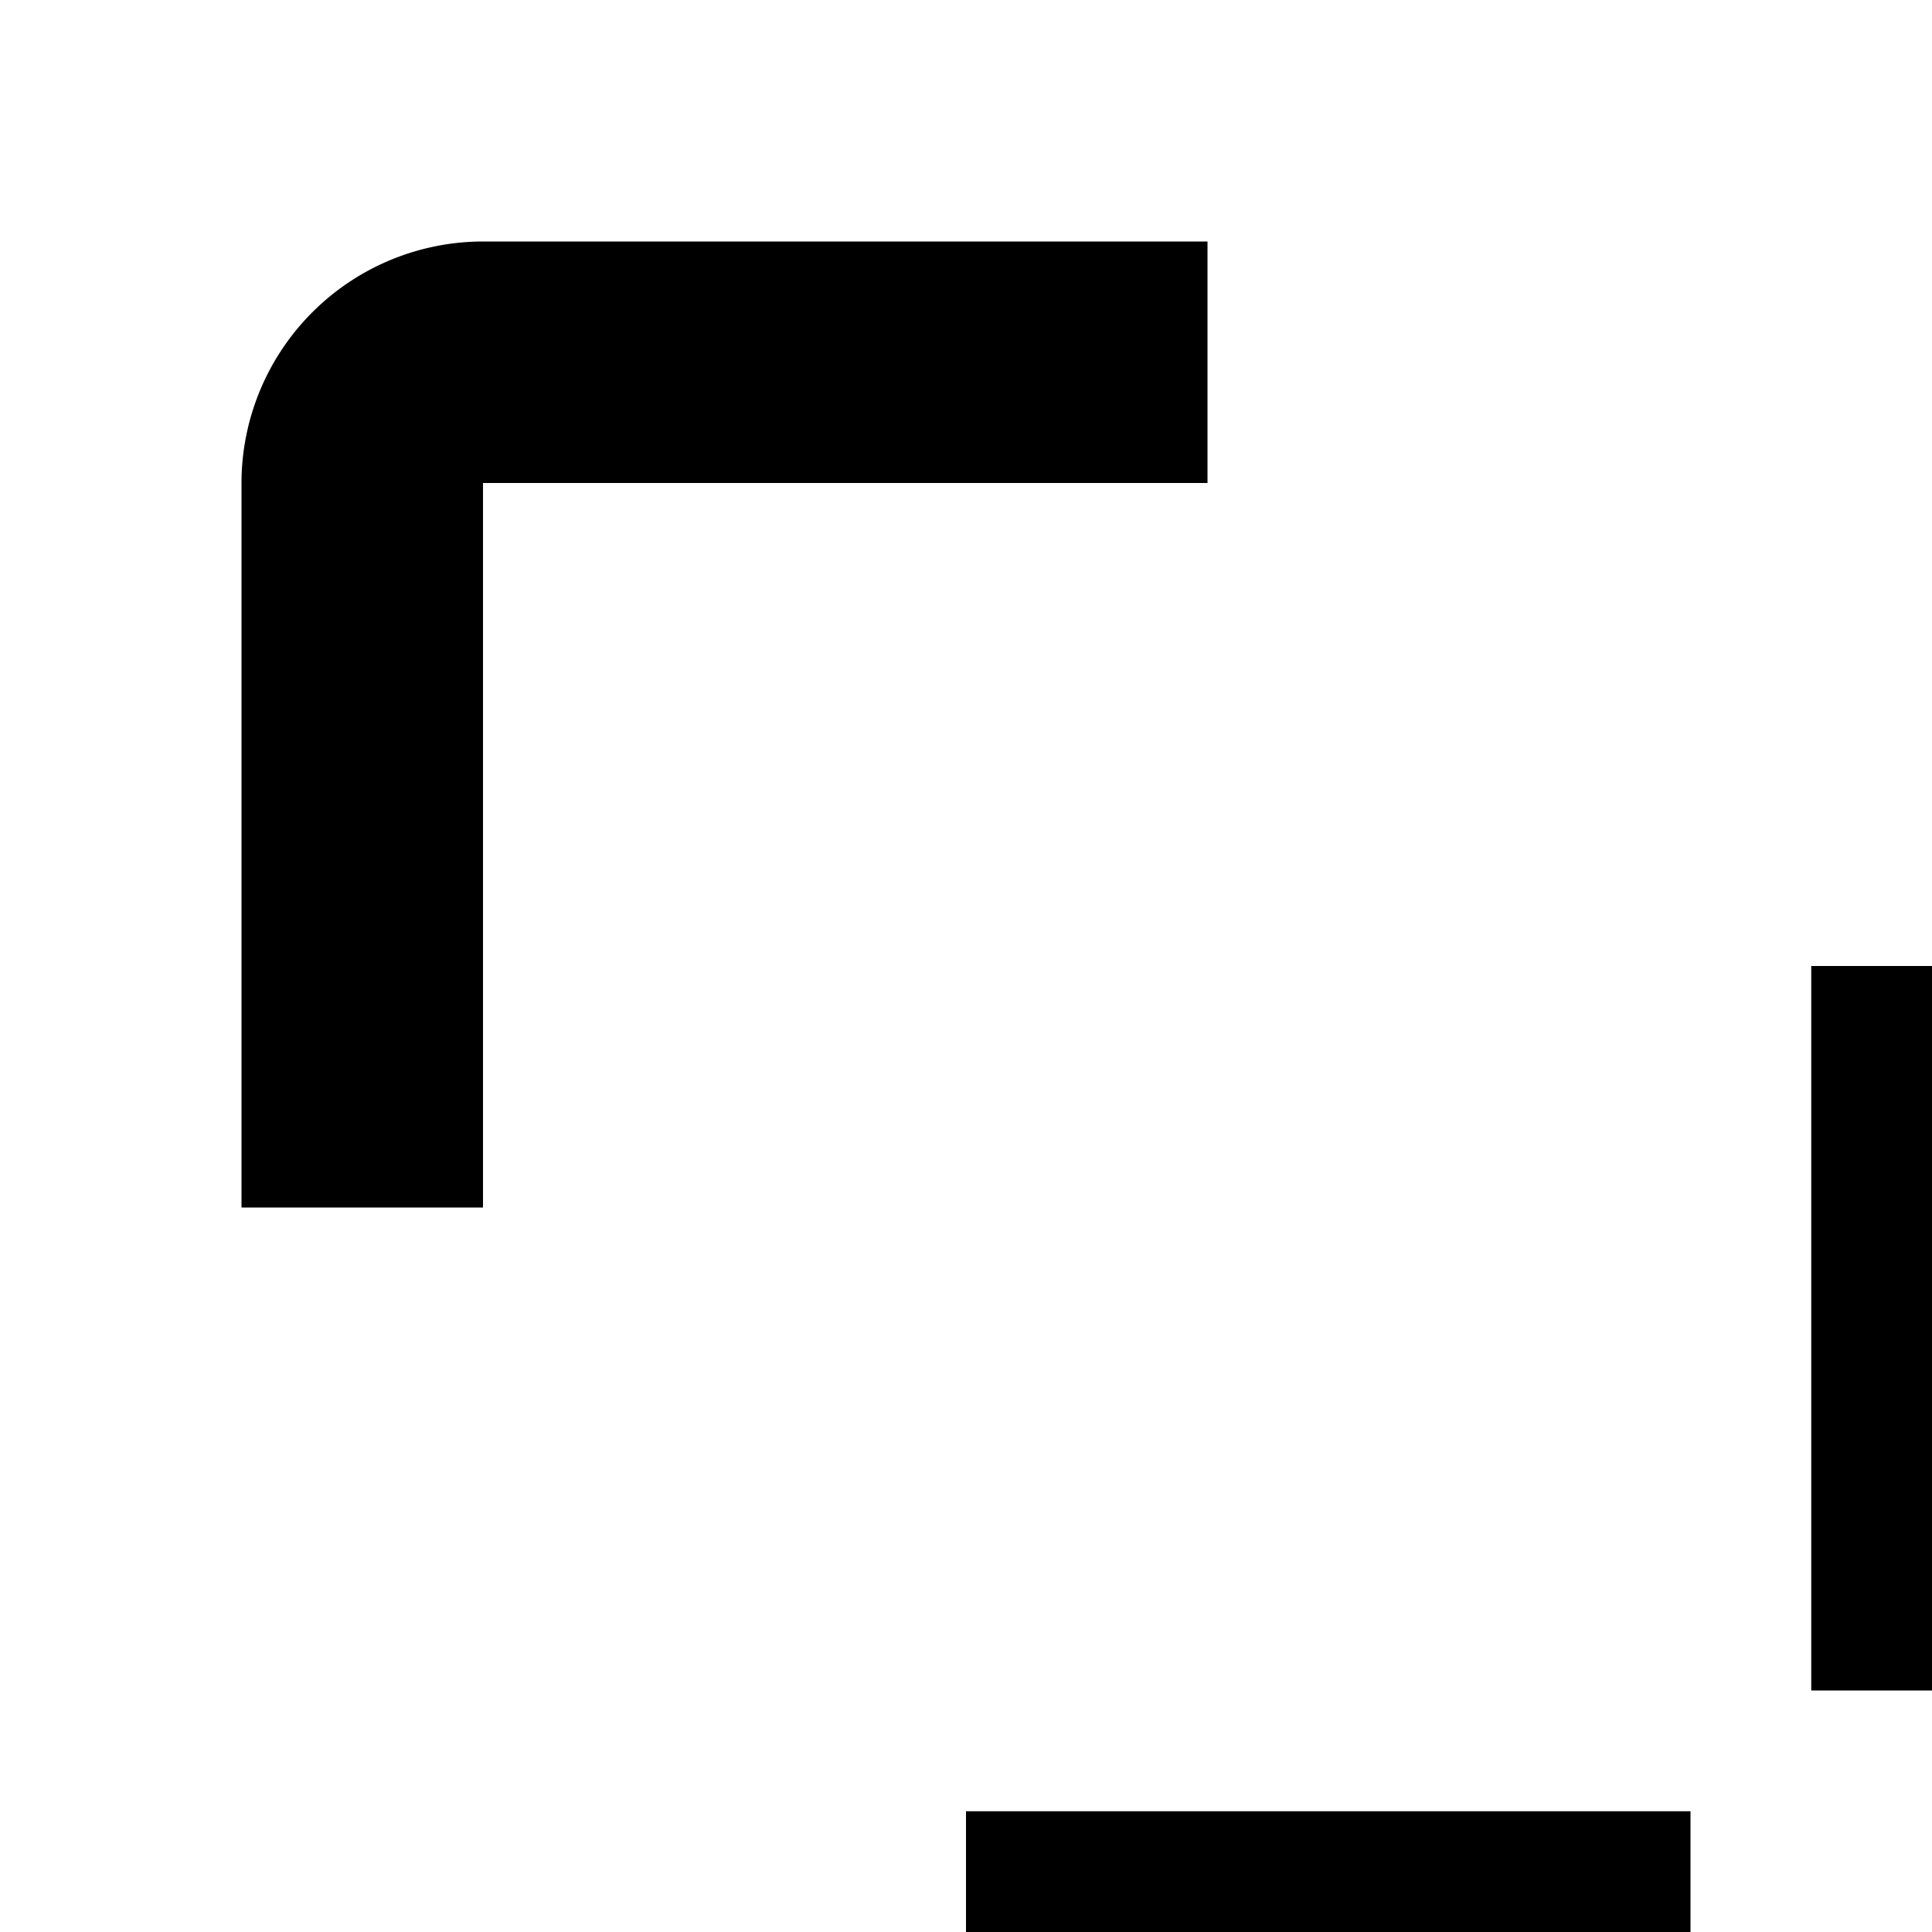 <svg id="icon"
  xmlns="http://www.w3.org/2000/svg" width="16" height="16" viewBox="0 0 16 16">
  <defs>
    <style>
      .cls-1 {
        fill: none;
      }
    </style>
  </defs>
  <rect x="15" y="8" width="2" height="6"/>
  <rect x="15" y="18" width="2" height="6"/>
  <rect x="18" y="15" width="6" height="2"/>
  <rect x="8" y="15" width="6" height="2"/>
  <path d="M4,10H2V4A2.002,2.002,0,0,1,4,2h6V4H4Z"/>
  <path d="M10,30H4a2.002,2.002,0,0,1-2-2V22H4v6h6Z"/>
  <path d="M28,30H22V28h6V22h2v6A2.002,2.002,0,0,1,28,30Z"/>
  <path d="M30,10H28V4H22V2h6a2.002,2.002,0,0,1,2,2Z"/>
  <rect id="_Transparent_Rectangle_" data-name="&lt;Transparent Rectangle&gt;" class="cls-1" width="32" height="32"/>
</svg>
